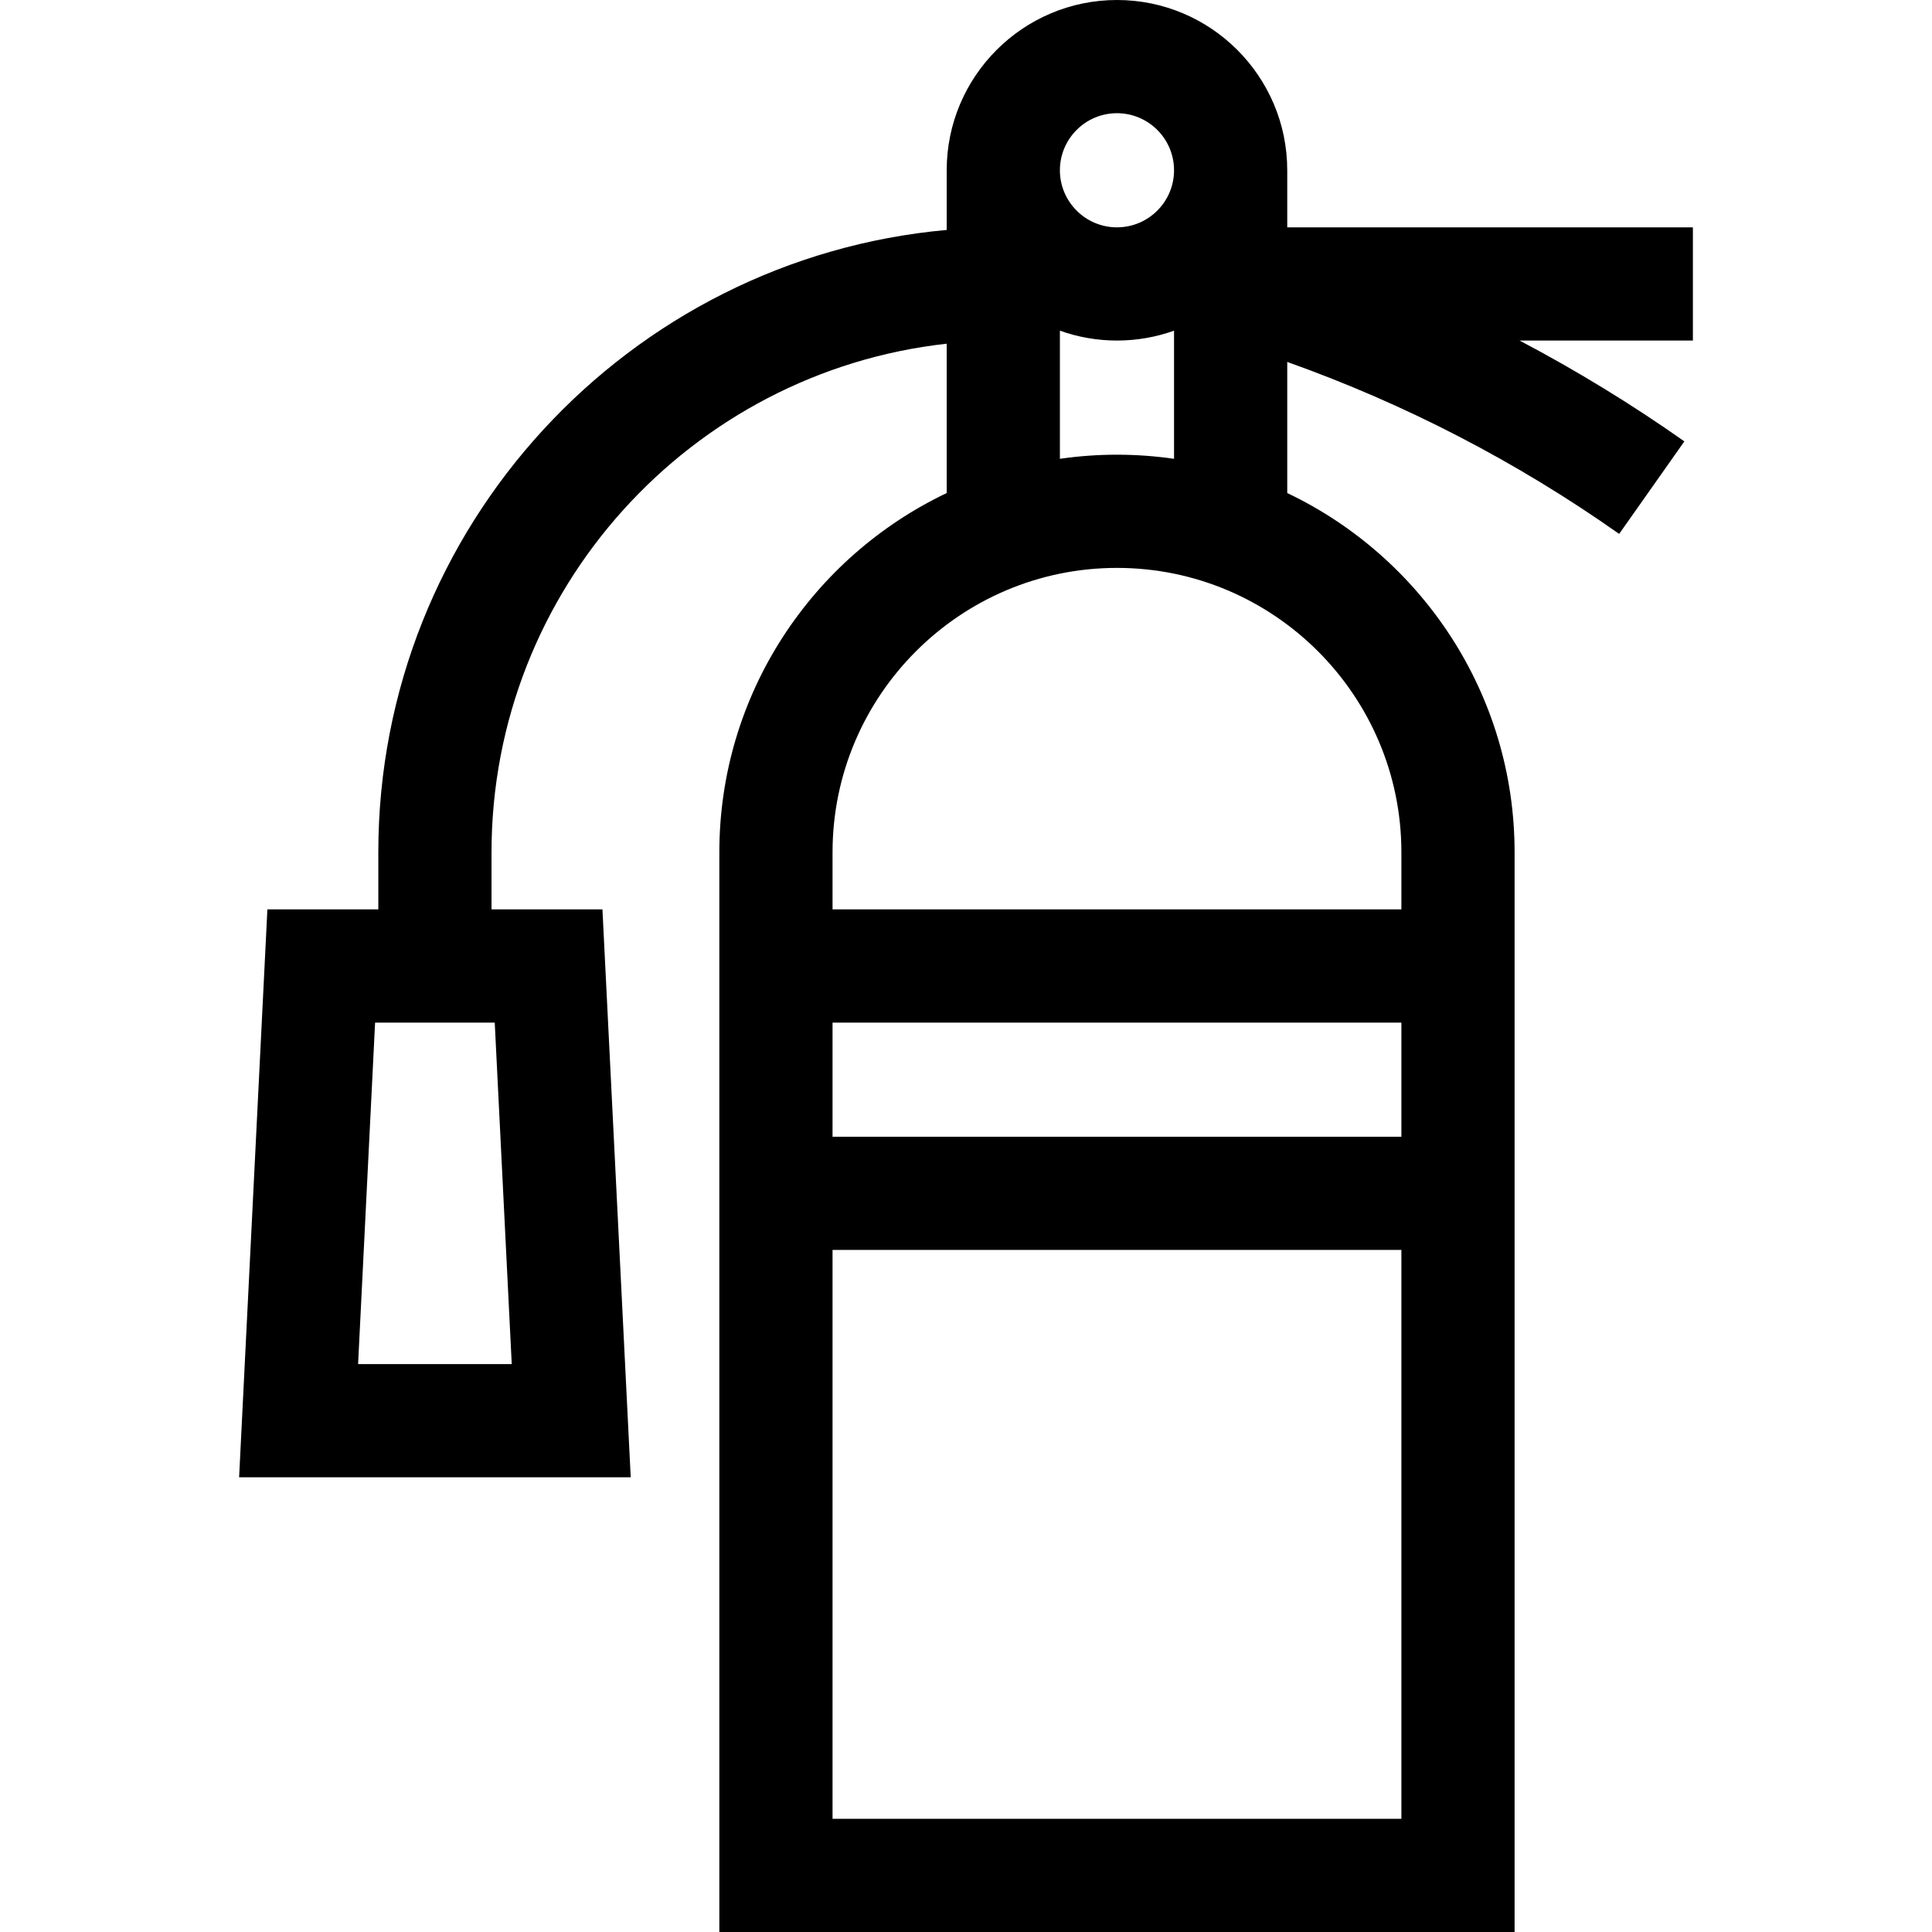 <svg id="Capa_1" enable-background="new 0 0 512 512" height="512" viewBox="0 0 512 512" width="512" xmlns="http://www.w3.org/2000/svg"><path d="m448.633 60.25h-107.5v-15.125c0-24.882-20.243-45.125-45.125-45.125s-45.125 20.243-45.125 45.125v15.812c-84.323 7.606-150.625 78.669-150.625 164.938v15.125h-29.397l-7.494 150.5h103.781l-7.494-150.5h-29.396v-15.125c0-69.714 52.874-127.302 120.625-134.791v39.581c-35.589 16.935-60.25 53.245-60.25 95.211v286.124h210.75v-286.125c0-41.965-24.661-78.275-60.25-95.211v-34.747c31.24 11.128 60.756 26.402 87.961 45.574l17.281-24.522c-14.012-9.874-28.597-18.78-43.672-26.718h45.93zm-313.016 301.25h-40.719l4.506-90.5h31.707zm160.391-331.5c8.34 0 15.125 6.785 15.125 15.125s-6.785 15.125-15.125 15.125-15.125-6.785-15.125-15.125 6.785-15.125 15.125-15.125zm-75.375 241h150.75v30.25h-150.75zm0 211v-150.75h150.75v150.75zm150.75-256.125v15.125h-150.75v-15.125c0-41.562 33.813-75.375 75.375-75.375s75.375 33.813 75.375 75.375zm-75.375-105.375c-5.135 0-10.184.377-15.125 1.09v-33.956c4.731 1.689 9.821 2.616 15.125 2.616s10.394-.927 15.125-2.616v33.956c-4.941-.713-9.99-1.09-15.125-1.09z"/></svg>